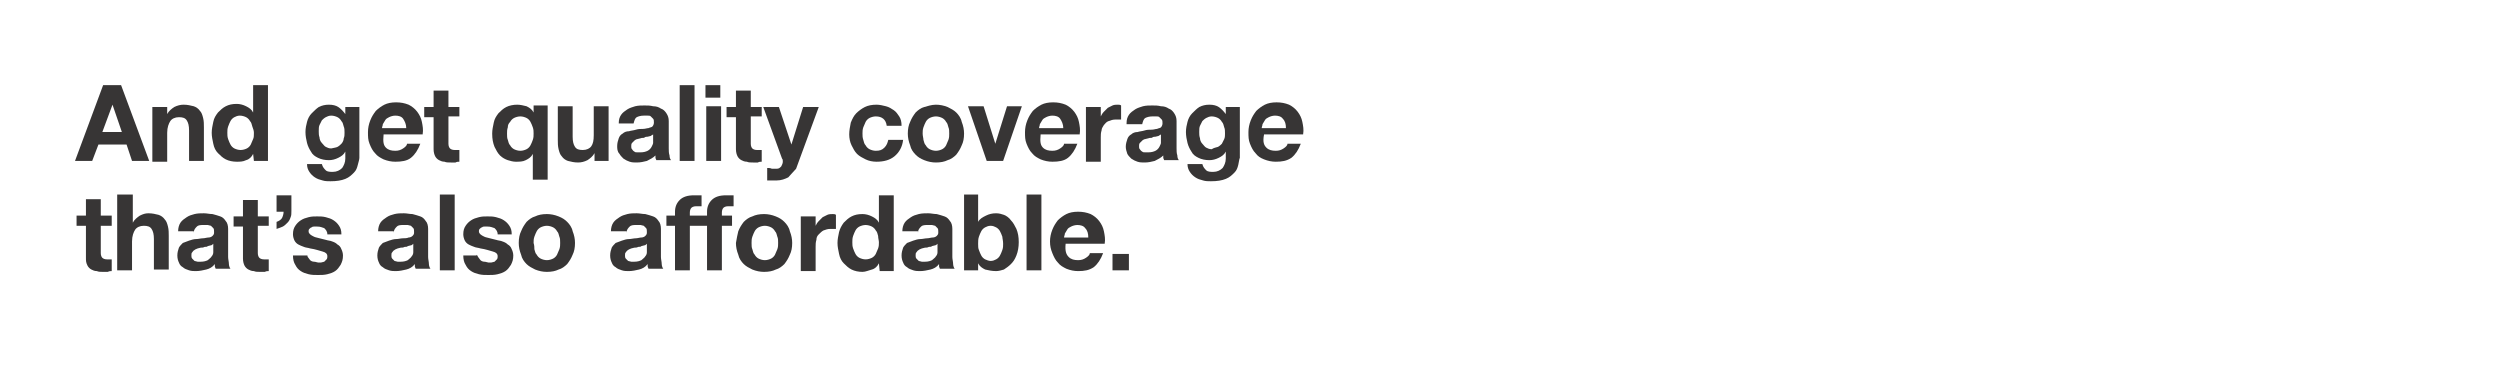 <?xml version="1.0" encoding="utf-8"?>
<!-- Generator: Adobe Illustrator 25.4.6, SVG Export Plug-In . SVG Version: 6.00 Build 0)  -->
<svg version="1.1" id="Layer_1" xmlns="http://www.w3.org/2000/svg" xmlns:xlink="http://www.w3.org/1999/xlink" x="0px" y="0px"
	 viewBox="0 0 320 50" style="enable-background:new 0 0 320 50;" xml:space="preserve">
<style type="text/css">
	.st0{fill:#373535;}
</style>
<g>
	<path class="st0" d="M15.5,10.9l3.6,9.7h-2.2l-0.7-2.1h-3.6l-0.8,2.1H9.6l3.6-9.7H15.5z M15.6,16.9l-1.2-3.5h0l-1.3,3.5H15.6z"/>
	<path class="st0" d="M21.4,13.6v1h0c0.2-0.4,0.6-0.7,0.9-0.9c0.4-0.2,0.8-0.3,1.2-0.3c0.5,0,0.9,0.1,1.3,0.2
		c0.3,0.1,0.6,0.3,0.8,0.6c0.2,0.2,0.3,0.5,0.4,0.9s0.1,0.8,0.1,1.2v4.3h-1.9v-3.9c0-0.6-0.1-1-0.3-1.3c-0.2-0.3-0.5-0.4-1-0.4
		c-0.5,0-0.9,0.2-1.1,0.5c-0.2,0.3-0.4,0.8-0.4,1.5v3.7h-1.9v-7H21.4z"/>
	<path class="st0" d="M32.4,19.7c-0.2,0.4-0.5,0.7-0.9,0.8c-0.4,0.2-0.8,0.2-1.2,0.2c-0.5,0-1-0.1-1.4-0.3s-0.7-0.5-1-0.8
		c-0.3-0.3-0.5-0.7-0.6-1.2s-0.2-0.9-0.2-1.4c0-0.5,0.1-0.9,0.2-1.4s0.3-0.8,0.6-1.2c0.3-0.3,0.6-0.6,1-0.8c0.4-0.2,0.8-0.3,1.4-0.3
		c0.4,0,0.8,0.1,1.2,0.3s0.7,0.4,0.9,0.8h0v-3.5h1.9v9.7h-1.8L32.4,19.7L32.4,19.7z M32.3,16.2c-0.1-0.3-0.1-0.5-0.3-0.7
		c-0.1-0.2-0.3-0.4-0.5-0.5c-0.2-0.1-0.5-0.2-0.8-0.2S30.2,14.9,30,15c-0.2,0.1-0.4,0.3-0.5,0.5c-0.1,0.2-0.2,0.4-0.3,0.7
		c-0.1,0.3-0.1,0.5-0.1,0.8c0,0.3,0,0.5,0.1,0.8c0.1,0.3,0.2,0.5,0.3,0.7c0.1,0.2,0.3,0.4,0.5,0.5c0.2,0.1,0.5,0.2,0.8,0.2
		c0.3,0,0.6-0.1,0.8-0.2c0.2-0.1,0.4-0.3,0.5-0.5c0.1-0.2,0.2-0.5,0.3-0.7s0.1-0.5,0.1-0.8S32.4,16.5,32.3,16.2z"/>
	<path class="st0" d="M45.8,21.1c-0.1,0.4-0.2,0.7-0.5,1c-0.3,0.3-0.6,0.6-1.1,0.8c-0.5,0.2-1.1,0.3-1.9,0.3c-0.3,0-0.7,0-1-0.1
		c-0.4-0.1-0.7-0.2-1-0.4c-0.3-0.2-0.5-0.4-0.7-0.7c-0.2-0.3-0.3-0.6-0.3-1h1.9c0.1,0.4,0.3,0.6,0.5,0.8s0.6,0.2,0.9,0.2
		c0.5,0,0.9-0.2,1.2-0.5c0.2-0.3,0.4-0.7,0.4-1.2v-0.9h0c-0.2,0.4-0.5,0.6-0.9,0.8c-0.4,0.2-0.8,0.3-1.2,0.3c-0.5,0-1-0.1-1.4-0.3
		c-0.4-0.2-0.7-0.4-0.9-0.8c-0.2-0.3-0.4-0.7-0.5-1.1c-0.1-0.4-0.2-0.9-0.2-1.4c0-0.5,0.1-0.9,0.2-1.3c0.1-0.4,0.3-0.8,0.6-1.1
		c0.3-0.3,0.6-0.6,0.9-0.8c0.4-0.2,0.8-0.3,1.3-0.3c0.5,0,0.9,0.1,1.2,0.3c0.3,0.2,0.6,0.5,0.9,0.9h0v-0.9H46v6.5
		C46,20.4,45.9,20.7,45.8,21.1z M43.2,18.8c0.2-0.1,0.4-0.3,0.5-0.4S44,18,44,17.7c0.1-0.2,0.1-0.5,0.1-0.7c0-0.3,0-0.6-0.1-0.8
		c-0.1-0.3-0.1-0.5-0.3-0.7c-0.1-0.2-0.3-0.4-0.5-0.5c-0.2-0.1-0.5-0.2-0.8-0.2c-0.3,0-0.5,0.1-0.7,0.2c-0.2,0.1-0.4,0.3-0.5,0.4
		c-0.1,0.2-0.2,0.4-0.3,0.6c-0.1,0.2-0.1,0.5-0.1,0.8c0,0.3,0,0.5,0.1,0.8c0,0.2,0.1,0.5,0.3,0.7s0.3,0.4,0.5,0.5
		c0.2,0.1,0.4,0.2,0.7,0.2C42.8,18.9,43,18.9,43.2,18.8z"/>
	<path class="st0" d="M49.4,18.9c0.3,0.3,0.7,0.4,1.2,0.4c0.4,0,0.7-0.1,1-0.3c0.3-0.2,0.5-0.4,0.5-0.6h1.7
		c-0.3,0.8-0.7,1.4-1.2,1.8s-1.2,0.5-2,0.5c-0.5,0-1-0.1-1.5-0.3c-0.4-0.2-0.8-0.4-1.1-0.8c-0.3-0.3-0.5-0.7-0.7-1.2
		c-0.2-0.5-0.2-0.9-0.2-1.5c0-0.5,0.1-1,0.3-1.5c0.2-0.5,0.4-0.8,0.7-1.2c0.3-0.3,0.7-0.6,1.1-0.8c0.4-0.2,0.9-0.3,1.5-0.3
		c0.6,0,1.1,0.1,1.6,0.3c0.4,0.2,0.8,0.5,1.1,0.9c0.3,0.4,0.5,0.8,0.6,1.3c0.1,0.5,0.2,1,0.1,1.6h-5C49,18.2,49.1,18.6,49.4,18.9z
		 M51.6,15.2c-0.2-0.3-0.6-0.4-1-0.4c-0.3,0-0.6,0.1-0.8,0.2c-0.2,0.1-0.4,0.2-0.5,0.4c-0.1,0.2-0.2,0.3-0.3,0.5
		c0,0.2-0.1,0.3-0.1,0.5h3.1C52,15.9,51.8,15.5,51.6,15.2z"/>
	<path class="st0" d="M58.8,13.6v1.3h-1.4v3.5c0,0.3,0.1,0.5,0.2,0.6c0.1,0.1,0.3,0.2,0.6,0.2c0.1,0,0.2,0,0.3,0c0.1,0,0.2,0,0.3,0
		v1.5c-0.2,0-0.3,0-0.5,0.1c-0.2,0-0.4,0-0.6,0c-0.3,0-0.6,0-0.8-0.1c-0.3,0-0.5-0.1-0.7-0.2c-0.2-0.1-0.4-0.3-0.5-0.5
		c-0.1-0.2-0.2-0.5-0.2-0.9v-4.1h-1.2v-1.3h1.2v-2.1h1.9v2.1H58.8z"/>
	<path class="st0" d="M68.2,23v-3.3h0c-0.2,0.4-0.5,0.6-0.9,0.8c-0.4,0.2-0.8,0.2-1.3,0.2c-0.3,0-0.7-0.1-1-0.2
		c-0.3-0.1-0.7-0.3-1-0.6c-0.3-0.3-0.5-0.7-0.7-1.1c-0.2-0.5-0.3-1-0.3-1.7c0-0.5,0.1-0.9,0.2-1.4c0.1-0.5,0.3-0.8,0.6-1.2
		c0.3-0.3,0.6-0.6,1-0.8c0.4-0.2,0.9-0.3,1.4-0.3c0.4,0,0.8,0.1,1.2,0.2c0.4,0.2,0.7,0.4,0.9,0.8h0v-0.9h1.8V23H68.2z M65,17.9
		c0.1,0.3,0.1,0.5,0.3,0.7c0.1,0.2,0.3,0.4,0.5,0.5c0.2,0.1,0.5,0.2,0.8,0.2s0.6-0.1,0.8-0.2c0.2-0.1,0.4-0.3,0.5-0.5
		c0.1-0.2,0.2-0.4,0.3-0.7s0.1-0.5,0.1-0.8c0-0.3,0-0.5-0.1-0.8c-0.1-0.3-0.2-0.5-0.3-0.7c-0.1-0.2-0.3-0.4-0.5-0.5
		c-0.2-0.1-0.5-0.2-0.8-0.2c-0.3,0-0.6,0.1-0.8,0.2c-0.2,0.1-0.4,0.3-0.5,0.5C65.1,15.8,65,16,65,16.3c-0.1,0.3-0.1,0.5-0.1,0.8
		C64.9,17.4,64.9,17.7,65,17.9z"/>
	<path class="st0" d="M76.1,20.6v-1h0c-0.2,0.4-0.6,0.7-0.9,0.9c-0.4,0.2-0.8,0.3-1.2,0.3c-0.5,0-0.9-0.1-1.3-0.2
		c-0.3-0.1-0.6-0.3-0.8-0.6c-0.2-0.2-0.3-0.5-0.4-0.9c-0.1-0.4-0.1-0.8-0.1-1.2v-4.3h1.9v3.9c0,0.6,0.1,1,0.3,1.3
		c0.2,0.3,0.5,0.4,1,0.4c0.5,0,0.9-0.2,1.1-0.5S76,18,76,17.3v-3.7h1.9v7H76.1z"/>
	<path class="st0" d="M79.2,15.8c0-0.5,0.1-0.8,0.3-1.1c0.2-0.3,0.5-0.5,0.8-0.7c0.3-0.2,0.7-0.3,1-0.4c0.4-0.1,0.8-0.1,1.2-0.1
		c0.4,0,0.7,0,1.1,0.1c0.4,0,0.7,0.1,1,0.3c0.3,0.1,0.5,0.3,0.7,0.6c0.2,0.3,0.3,0.6,0.3,1V19c0,0.3,0,0.6,0.1,0.9
		c0,0.3,0.1,0.5,0.2,0.6h-1.9c0-0.1-0.1-0.2-0.1-0.3s0-0.2,0-0.3c-0.3,0.3-0.7,0.5-1.1,0.7c-0.4,0.1-0.8,0.2-1.3,0.2
		c-0.3,0-0.6,0-0.9-0.1c-0.3-0.1-0.5-0.2-0.8-0.4c-0.2-0.2-0.4-0.4-0.5-0.6C79,19.4,79,19,79,18.7c0-0.4,0.1-0.7,0.2-1
		s0.3-0.5,0.5-0.6c0.2-0.2,0.5-0.3,0.8-0.3c0.3-0.1,0.6-0.1,0.9-0.2s0.6-0.1,0.9-0.1c0.3,0,0.5-0.1,0.7-0.1c0.2-0.1,0.4-0.1,0.5-0.2
		c0.1-0.1,0.2-0.3,0.2-0.5c0-0.2,0-0.4-0.1-0.5c-0.1-0.1-0.2-0.2-0.3-0.3c-0.1-0.1-0.2-0.1-0.4-0.1c-0.1,0-0.3,0-0.5,0
		c-0.4,0-0.7,0.1-0.9,0.2s-0.3,0.4-0.4,0.8H79.2z M83.6,17.2c-0.1,0.1-0.2,0.1-0.3,0.2c-0.1,0-0.3,0.1-0.4,0.1c-0.1,0-0.3,0-0.4,0.1
		s-0.3,0-0.5,0.1c-0.1,0-0.3,0.1-0.4,0.1c-0.1,0-0.3,0.1-0.4,0.2c-0.1,0.1-0.2,0.2-0.3,0.3c-0.1,0.1-0.1,0.3-0.1,0.4
		c0,0.2,0,0.3,0.1,0.4s0.1,0.2,0.3,0.3c0.1,0.1,0.2,0.1,0.4,0.1c0.1,0,0.3,0,0.4,0c0.4,0,0.7-0.1,0.9-0.2c0.2-0.1,0.4-0.3,0.5-0.5
		s0.2-0.4,0.2-0.5c0-0.2,0-0.3,0-0.4V17.2z"/>
	<path class="st0" d="M88.9,10.9v9.7H87v-9.7H88.9z"/>
	<path class="st0" d="M90.3,12.5v-1.6h1.9v1.6H90.3z M92.3,13.6v7h-1.9v-7H92.3z"/>
	<path class="st0" d="M97.5,13.6v1.3h-1.4v3.5c0,0.3,0.1,0.5,0.2,0.6c0.1,0.1,0.3,0.2,0.6,0.2c0.1,0,0.2,0,0.3,0c0.1,0,0.2,0,0.3,0
		v1.5c-0.2,0-0.3,0-0.5,0.1c-0.2,0-0.4,0-0.6,0c-0.3,0-0.6,0-0.8-0.1c-0.3,0-0.5-0.1-0.7-0.2c-0.2-0.1-0.4-0.3-0.5-0.5
		c-0.1-0.2-0.2-0.5-0.2-0.9v-4.1H93v-1.3h1.2v-2.1h1.9v2.1H97.5z"/>
	<path class="st0" d="M100.9,22.7c-0.4,0.2-0.9,0.4-1.5,0.4c-0.2,0-0.4,0-0.6,0s-0.4,0-0.6,0v-1.6c0.2,0,0.4,0,0.6,0.1
		c0.2,0,0.4,0,0.6,0c0.3,0,0.4-0.1,0.6-0.3c0.1-0.2,0.2-0.4,0.2-0.6c0-0.2,0-0.3-0.1-0.4l-2.4-6.6h2l1.6,4.8h0l1.5-4.8h2l-2.9,7.9
		C101.5,22,101.2,22.4,100.9,22.7z"/>
	<path class="st0" d="M112.1,14.9c-0.3,0-0.6,0.1-0.8,0.2c-0.2,0.1-0.4,0.3-0.5,0.5c-0.1,0.2-0.2,0.5-0.3,0.7
		c-0.1,0.3-0.1,0.5-0.1,0.8c0,0.3,0,0.5,0.1,0.8c0.1,0.3,0.1,0.5,0.3,0.7c0.1,0.2,0.3,0.4,0.5,0.5c0.2,0.1,0.5,0.2,0.8,0.2
		c0.5,0,0.8-0.1,1.1-0.4s0.4-0.6,0.5-1h1.9c-0.1,0.9-0.5,1.6-1.1,2.1c-0.6,0.5-1.4,0.7-2.3,0.7c-0.5,0-1-0.1-1.4-0.3
		c-0.4-0.2-0.8-0.4-1.1-0.7c-0.3-0.3-0.5-0.7-0.7-1.1c-0.2-0.4-0.3-0.9-0.3-1.4c0-0.5,0.1-1,0.2-1.5c0.2-0.5,0.4-0.9,0.7-1.2
		c0.3-0.3,0.7-0.6,1.1-0.8c0.4-0.2,0.9-0.3,1.5-0.3c0.4,0,0.8,0.1,1.2,0.2c0.4,0.1,0.7,0.3,1,0.5c0.3,0.2,0.5,0.5,0.7,0.8
		c0.2,0.3,0.3,0.7,0.3,1.2h-1.9C113.4,15.3,112.9,14.9,112.1,14.9z"/>
	<path class="st0" d="M116.5,15.6c0.2-0.5,0.4-0.8,0.7-1.2c0.3-0.3,0.7-0.6,1.1-0.7s0.9-0.3,1.5-0.3c0.5,0,1,0.1,1.5,0.3
		c0.4,0.2,0.8,0.4,1.1,0.7c0.3,0.3,0.6,0.7,0.7,1.2c0.2,0.5,0.3,1,0.3,1.5c0,0.6-0.1,1.1-0.3,1.5c-0.2,0.5-0.4,0.8-0.7,1.2
		c-0.3,0.3-0.7,0.6-1.1,0.7c-0.4,0.2-0.9,0.3-1.5,0.3c-0.5,0-1-0.1-1.5-0.3s-0.8-0.4-1.1-0.7c-0.3-0.3-0.6-0.7-0.7-1.2
		c-0.2-0.5-0.3-1-0.3-1.5C116.2,16.5,116.3,16,116.5,15.6z M118.2,17.9c0.1,0.3,0.1,0.5,0.3,0.7c0.1,0.2,0.3,0.4,0.5,0.5
		c0.2,0.1,0.5,0.2,0.8,0.2s0.6-0.1,0.8-0.2c0.2-0.1,0.4-0.3,0.5-0.5c0.1-0.2,0.2-0.5,0.3-0.7c0.1-0.3,0.1-0.5,0.1-0.8s0-0.6-0.1-0.8
		c-0.1-0.3-0.1-0.5-0.3-0.7c-0.1-0.2-0.3-0.4-0.5-0.5c-0.2-0.1-0.5-0.2-0.8-0.2s-0.6,0.1-0.8,0.2c-0.2,0.1-0.4,0.3-0.5,0.5
		c-0.1,0.2-0.2,0.4-0.3,0.7c-0.1,0.3-0.1,0.5-0.1,0.8S118.2,17.7,118.2,17.9z"/>
	<path class="st0" d="M126.3,20.6l-2.4-7h2l1.5,4.8h0l1.5-4.8h1.9l-2.4,7H126.3z"/>
	<path class="st0" d="M133.5,18.9c0.3,0.3,0.7,0.4,1.2,0.4c0.4,0,0.7-0.1,1-0.3c0.3-0.2,0.5-0.4,0.5-0.6h1.7
		c-0.3,0.8-0.7,1.4-1.2,1.8s-1.2,0.5-2,0.5c-0.5,0-1-0.1-1.5-0.3c-0.4-0.2-0.8-0.4-1.1-0.8c-0.3-0.3-0.5-0.7-0.7-1.2
		c-0.2-0.5-0.2-0.9-0.2-1.5c0-0.5,0.1-1,0.3-1.5c0.2-0.5,0.4-0.8,0.7-1.2c0.3-0.3,0.7-0.6,1.1-0.8c0.4-0.2,0.9-0.3,1.5-0.3
		c0.6,0,1.1,0.1,1.6,0.3c0.4,0.2,0.8,0.5,1.1,0.9c0.3,0.4,0.5,0.8,0.6,1.3c0.1,0.5,0.2,1,0.1,1.6h-5
		C133.1,18.2,133.2,18.6,133.5,18.9z M135.7,15.2c-0.2-0.3-0.6-0.4-1-0.4c-0.3,0-0.6,0.1-0.8,0.2c-0.2,0.1-0.4,0.2-0.5,0.4
		c-0.1,0.2-0.2,0.3-0.3,0.5c0,0.2-0.1,0.3-0.1,0.5h3.1C136.1,15.9,135.9,15.5,135.7,15.2z"/>
	<path class="st0" d="M140.9,13.6v1.3h0c0.1-0.2,0.2-0.4,0.4-0.6c0.2-0.2,0.3-0.3,0.5-0.5c0.2-0.1,0.4-0.2,0.6-0.3
		c0.2-0.1,0.5-0.1,0.7-0.1c0.1,0,0.3,0,0.4,0.1v1.8c-0.1,0-0.2,0-0.3,0c-0.1,0-0.2,0-0.4,0c-0.4,0-0.6,0.1-0.9,0.2s-0.4,0.3-0.6,0.5
		c-0.1,0.2-0.3,0.4-0.3,0.7c-0.1,0.3-0.1,0.6-0.1,0.9v3.1h-1.9v-7H140.9z"/>
	<path class="st0" d="M144.2,15.8c0-0.5,0.1-0.8,0.3-1.1c0.2-0.3,0.5-0.5,0.8-0.7c0.3-0.2,0.7-0.3,1-0.4c0.4-0.1,0.8-0.1,1.2-0.1
		c0.4,0,0.7,0,1.1,0.1c0.4,0,0.7,0.1,1,0.3c0.3,0.1,0.5,0.3,0.7,0.6c0.2,0.3,0.3,0.6,0.3,1V19c0,0.3,0,0.6,0.1,0.9
		c0,0.3,0.1,0.5,0.2,0.6h-1.9c0-0.1-0.1-0.2-0.1-0.3s0-0.2,0-0.3c-0.3,0.3-0.7,0.5-1.1,0.7c-0.4,0.1-0.8,0.2-1.3,0.2
		c-0.3,0-0.6,0-0.9-0.1c-0.3-0.1-0.5-0.2-0.8-0.4c-0.2-0.2-0.4-0.4-0.5-0.6c-0.1-0.3-0.2-0.6-0.2-0.9c0-0.4,0.1-0.7,0.2-1
		s0.3-0.5,0.5-0.6c0.2-0.2,0.5-0.3,0.8-0.3c0.3-0.1,0.6-0.1,0.9-0.2s0.6-0.1,0.9-0.1c0.3,0,0.5-0.1,0.7-0.1c0.2-0.1,0.4-0.1,0.5-0.2
		c0.1-0.1,0.2-0.3,0.2-0.5c0-0.2,0-0.4-0.1-0.5c-0.1-0.1-0.2-0.2-0.3-0.3c-0.1-0.1-0.2-0.1-0.4-0.1c-0.1,0-0.3,0-0.5,0
		c-0.4,0-0.7,0.1-0.9,0.2s-0.3,0.4-0.4,0.8H144.2z M148.6,17.2c-0.1,0.1-0.2,0.1-0.3,0.2c-0.1,0-0.3,0.1-0.4,0.1
		c-0.1,0-0.3,0-0.4,0.1s-0.3,0-0.5,0.1c-0.1,0-0.3,0.1-0.4,0.1c-0.1,0-0.3,0.1-0.4,0.2c-0.1,0.1-0.2,0.2-0.3,0.3
		c-0.1,0.1-0.1,0.3-0.1,0.4c0,0.2,0,0.3,0.1,0.4s0.1,0.2,0.3,0.3c0.1,0.1,0.2,0.1,0.4,0.1c0.1,0,0.3,0,0.4,0c0.4,0,0.7-0.1,0.9-0.2
		c0.2-0.1,0.4-0.3,0.5-0.5s0.2-0.4,0.2-0.5c0-0.2,0-0.3,0-0.4V17.2z"/>
	<path class="st0" d="M158.5,21.1c-0.1,0.4-0.2,0.7-0.5,1c-0.3,0.3-0.6,0.6-1.1,0.8c-0.5,0.2-1.1,0.3-1.9,0.3c-0.3,0-0.7,0-1-0.1
		c-0.4-0.1-0.7-0.2-1-0.4c-0.3-0.2-0.5-0.4-0.7-0.7c-0.2-0.3-0.3-0.6-0.3-1h1.9c0.1,0.4,0.3,0.6,0.5,0.8s0.6,0.2,0.9,0.2
		c0.5,0,0.9-0.2,1.2-0.5c0.2-0.3,0.4-0.7,0.4-1.2v-0.9h0c-0.2,0.4-0.5,0.6-0.9,0.8s-0.8,0.3-1.2,0.3c-0.5,0-1-0.1-1.4-0.3
		c-0.4-0.2-0.7-0.4-0.9-0.8c-0.2-0.3-0.4-0.7-0.5-1.1c-0.1-0.4-0.2-0.9-0.2-1.4c0-0.5,0.1-0.9,0.2-1.3c0.1-0.4,0.3-0.8,0.6-1.1
		c0.3-0.3,0.6-0.6,0.9-0.8c0.4-0.2,0.8-0.3,1.3-0.3c0.5,0,0.9,0.1,1.2,0.3c0.3,0.2,0.6,0.5,0.9,0.9h0v-0.9h1.8v6.5
		C158.6,20.4,158.6,20.7,158.5,21.1z M155.9,18.8c0.2-0.1,0.4-0.3,0.5-0.4c0.1-0.2,0.2-0.4,0.3-0.6c0.1-0.2,0.1-0.5,0.1-0.7
		c0-0.3,0-0.6-0.1-0.8c-0.1-0.3-0.1-0.5-0.3-0.7c-0.1-0.2-0.3-0.4-0.5-0.5s-0.5-0.2-0.8-0.2c-0.3,0-0.5,0.1-0.7,0.2
		c-0.2,0.1-0.4,0.3-0.5,0.4c-0.1,0.2-0.2,0.4-0.3,0.6c-0.1,0.2-0.1,0.5-0.1,0.8c0,0.3,0,0.5,0.1,0.8c0,0.2,0.1,0.5,0.3,0.7
		s0.3,0.4,0.5,0.5c0.2,0.1,0.4,0.2,0.7,0.2C155.4,18.9,155.6,18.9,155.9,18.8z"/>
	<path class="st0" d="M162.1,18.9c0.3,0.3,0.7,0.4,1.2,0.4c0.4,0,0.7-0.1,1-0.3c0.3-0.2,0.5-0.4,0.5-0.6h1.7
		c-0.3,0.8-0.7,1.4-1.2,1.8c-0.6,0.4-1.2,0.5-2,0.5c-0.5,0-1-0.1-1.5-0.3s-0.8-0.4-1.1-0.8c-0.3-0.3-0.5-0.7-0.7-1.2
		c-0.2-0.5-0.2-0.9-0.2-1.5c0-0.5,0.1-1,0.3-1.5c0.2-0.5,0.4-0.8,0.7-1.2c0.3-0.3,0.7-0.6,1.1-0.8c0.4-0.2,0.9-0.3,1.5-0.3
		c0.6,0,1.1,0.1,1.6,0.3c0.4,0.2,0.8,0.5,1.1,0.9c0.3,0.4,0.5,0.8,0.6,1.3s0.2,1,0.1,1.6h-5C161.6,18.2,161.8,18.6,162.1,18.9z
		 M164.2,15.2c-0.2-0.3-0.6-0.4-1-0.4c-0.3,0-0.6,0.1-0.8,0.2c-0.2,0.1-0.4,0.2-0.5,0.4c-0.1,0.2-0.2,0.3-0.3,0.5
		c0,0.2-0.1,0.3-0.1,0.5h3.1C164.6,15.9,164.5,15.5,164.2,15.2z"/>
</g>
<path class="st0" d="M14.3,27.6v1.3h-1.4v3.5c0,0.3,0.1,0.5,0.2,0.6c0.1,0.1,0.3,0.2,0.6,0.2c0.1,0,0.2,0,0.3,0c0.1,0,0.2,0,0.3,0
	v1.5c-0.2,0-0.3,0-0.5,0.1c-0.2,0-0.4,0-0.6,0c-0.3,0-0.6,0-0.8-0.1c-0.3,0-0.5-0.1-0.7-0.2c-0.2-0.1-0.4-0.3-0.5-0.5
	C11,33.6,11,33.4,11,33v-4.1H9.8v-1.3H11v-2.1h1.9v2.1H14.3z M17,24.9v3.6h0c0.2-0.4,0.6-0.7,0.9-0.9c0.4-0.2,0.7-0.3,1.1-0.3
	c0.5,0,0.9,0.1,1.3,0.2c0.3,0.1,0.6,0.3,0.8,0.6c0.2,0.2,0.3,0.5,0.4,0.9c0.1,0.4,0.1,0.8,0.1,1.2v4.3h-1.9v-3.9
	c0-0.6-0.1-1-0.3-1.3c-0.2-0.3-0.5-0.4-1-0.4c-0.5,0-0.9,0.2-1.1,0.5c-0.2,0.3-0.4,0.8-0.4,1.5v3.7h-1.9v-9.7H17z M24.8,29.8
	c0-0.4,0.2-0.6,0.4-0.8c0.2-0.2,0.5-0.2,0.9-0.2c0.2,0,0.3,0,0.5,0c0.1,0,0.3,0.1,0.4,0.1c0.1,0.1,0.2,0.2,0.3,0.3
	c0.1,0.1,0.1,0.3,0.1,0.5c0,0.2,0,0.3-0.2,0.5c-0.1,0.1-0.3,0.2-0.5,0.2s-0.5,0.1-0.7,0.1c-0.3,0-0.6,0.1-0.9,0.1
	c-0.3,0-0.6,0.1-0.9,0.2c-0.3,0.1-0.5,0.2-0.8,0.3c-0.2,0.2-0.4,0.4-0.5,0.6c-0.1,0.3-0.2,0.6-0.2,1c0,0.4,0.1,0.7,0.2,0.9
	c0.1,0.3,0.3,0.5,0.5,0.6c0.2,0.2,0.5,0.3,0.8,0.4c0.3,0.1,0.6,0.1,0.9,0.1c0.4,0,0.9-0.1,1.3-0.2c0.4-0.1,0.8-0.3,1.1-0.7
	c0,0.1,0,0.2,0,0.3c0,0.1,0.1,0.2,0.1,0.3h1.9c-0.1-0.1-0.2-0.4-0.2-0.6c0-0.3-0.1-0.6-0.1-0.9v-3.6c0-0.4-0.1-0.8-0.3-1
	c-0.2-0.3-0.4-0.5-0.7-0.6c-0.3-0.1-0.6-0.2-1-0.3c-0.4,0-0.7-0.1-1.1-0.1c-0.4,0-0.8,0-1.2,0.1c-0.4,0.1-0.7,0.2-1,0.4
	c-0.3,0.2-0.6,0.4-0.8,0.7c-0.2,0.3-0.3,0.7-0.3,1.1H24.8z M27.3,31.9c0,0.1,0,0.3,0,0.4c0,0.2-0.1,0.4-0.2,0.5
	c-0.1,0.2-0.3,0.3-0.5,0.5c-0.2,0.1-0.5,0.2-0.9,0.2c-0.2,0-0.3,0-0.4,0c-0.1,0-0.3-0.1-0.4-0.1c-0.1-0.1-0.2-0.2-0.3-0.3
	c-0.1-0.1-0.1-0.3-0.1-0.4c0-0.2,0-0.3,0.1-0.4c0.1-0.1,0.1-0.2,0.3-0.3c0.1-0.1,0.2-0.1,0.4-0.2c0.1,0,0.3-0.1,0.4-0.1
	c0.2,0,0.3,0,0.5-0.1c0.2,0,0.3,0,0.4-0.1c0.1,0,0.3-0.1,0.4-0.1c0.1,0,0.2-0.1,0.3-0.2V31.9z M34.4,27.6v1.3H33v3.5
	c0,0.3,0.1,0.5,0.2,0.6s0.3,0.2,0.6,0.2c0.1,0,0.2,0,0.3,0c0.1,0,0.2,0,0.3,0v1.5c-0.2,0-0.3,0-0.5,0.1c-0.2,0-0.4,0-0.6,0
	c-0.3,0-0.6,0-0.8-0.1c-0.3,0-0.5-0.1-0.7-0.2c-0.2-0.1-0.4-0.3-0.5-0.5c-0.1-0.2-0.2-0.5-0.2-0.9v-4.1h-1.2v-1.3h1.2v-2.1H33v2.1
	H34.4z M37.3,24.9V27c0,0.3,0,0.6-0.1,0.8c-0.1,0.3-0.2,0.5-0.4,0.7c-0.2,0.2-0.4,0.4-0.6,0.5c-0.2,0.1-0.5,0.2-0.8,0.3v-0.9
	c0.3-0.1,0.6-0.3,0.7-0.5c0.1-0.2,0.2-0.5,0.2-0.8h-0.9v-2.1H37.3z M39.4,32.9c0.1,0.1,0.2,0.3,0.3,0.4c0.1,0.1,0.3,0.2,0.5,0.2
	c0.2,0,0.4,0.1,0.5,0.1c0.1,0,0.3,0,0.4,0c0.1,0,0.3-0.1,0.4-0.1c0.1-0.1,0.2-0.2,0.3-0.3c0.1-0.1,0.1-0.3,0.1-0.4
	c0-0.3-0.2-0.5-0.6-0.6c-0.4-0.1-0.9-0.3-1.6-0.4c-0.3-0.1-0.6-0.1-0.8-0.2c-0.3-0.1-0.5-0.2-0.7-0.3c-0.2-0.1-0.4-0.3-0.5-0.5
	c-0.1-0.2-0.2-0.5-0.2-0.8c0-0.5,0.1-0.8,0.3-1.1c0.2-0.3,0.4-0.5,0.7-0.7c0.3-0.2,0.6-0.3,1-0.4c0.4-0.1,0.7-0.1,1.1-0.1
	c0.4,0,0.7,0,1.1,0.1c0.4,0.1,0.7,0.2,1,0.4c0.3,0.2,0.5,0.4,0.7,0.7c0.2,0.3,0.3,0.6,0.3,1.1h-1.8c0-0.4-0.2-0.6-0.4-0.8
	c-0.3-0.1-0.5-0.2-0.9-0.2c-0.1,0-0.2,0-0.4,0c-0.1,0-0.2,0-0.3,0.1c-0.1,0-0.2,0.1-0.3,0.2c-0.1,0.1-0.1,0.2-0.1,0.3
	c0,0.2,0.1,0.3,0.2,0.4c0.1,0.1,0.3,0.2,0.5,0.3s0.4,0.1,0.7,0.2c0.3,0.1,0.5,0.1,0.8,0.2c0.3,0.1,0.6,0.1,0.8,0.2
	c0.3,0.1,0.5,0.2,0.7,0.4c0.2,0.1,0.4,0.3,0.5,0.6c0.1,0.2,0.2,0.5,0.2,0.8c0,0.5-0.1,0.8-0.3,1.2c-0.2,0.3-0.4,0.6-0.7,0.8
	s-0.6,0.3-1,0.4c-0.4,0.1-0.8,0.1-1.2,0.1c-0.4,0-0.8,0-1.2-0.1c-0.4-0.1-0.7-0.2-1-0.4c-0.3-0.2-0.5-0.4-0.7-0.8
	c-0.2-0.3-0.3-0.7-0.3-1.2h1.8C39.3,32.5,39.3,32.7,39.4,32.9z M50.4,29.8c0-0.4,0.2-0.6,0.4-0.8c0.2-0.2,0.5-0.2,0.9-0.2
	c0.2,0,0.3,0,0.5,0c0.1,0,0.3,0.1,0.4,0.1c0.1,0.1,0.2,0.2,0.3,0.3c0.1,0.1,0.1,0.3,0.1,0.5c0,0.2,0,0.3-0.2,0.5
	c-0.1,0.1-0.3,0.2-0.5,0.2c-0.2,0.1-0.5,0.1-0.7,0.1c-0.3,0-0.6,0.1-0.9,0.1c-0.3,0-0.6,0.1-0.9,0.2c-0.3,0.1-0.5,0.2-0.8,0.3
	c-0.2,0.2-0.4,0.4-0.5,0.6c-0.1,0.3-0.2,0.6-0.2,1c0,0.4,0.1,0.7,0.2,0.9c0.1,0.3,0.3,0.5,0.5,0.6c0.2,0.2,0.5,0.3,0.8,0.4
	c0.3,0.1,0.6,0.1,0.9,0.1c0.4,0,0.9-0.1,1.3-0.2c0.4-0.1,0.8-0.3,1.1-0.7c0,0.1,0,0.2,0,0.3c0,0.1,0.1,0.2,0.1,0.3h1.9
	c-0.1-0.1-0.2-0.4-0.2-0.6c0-0.3-0.1-0.6-0.1-0.9v-3.6c0-0.4-0.1-0.8-0.3-1c-0.2-0.3-0.4-0.5-0.7-0.6c-0.3-0.1-0.6-0.2-1-0.3
	c-0.4,0-0.7-0.1-1.1-0.1c-0.4,0-0.8,0-1.2,0.1c-0.4,0.1-0.7,0.2-1,0.4c-0.3,0.2-0.6,0.4-0.8,0.7c-0.2,0.3-0.3,0.7-0.3,1.1H50.4z
	 M52.9,31.9c0,0.1,0,0.3,0,0.4c0,0.2-0.1,0.4-0.2,0.5c-0.1,0.2-0.3,0.3-0.5,0.5c-0.2,0.1-0.5,0.2-0.9,0.2c-0.2,0-0.3,0-0.4,0
	c-0.1,0-0.3-0.1-0.4-0.1c-0.1-0.1-0.2-0.2-0.3-0.3c-0.1-0.1-0.1-0.3-0.1-0.4c0-0.2,0-0.3,0.1-0.4c0.1-0.1,0.1-0.2,0.3-0.3
	c0.1-0.1,0.2-0.1,0.4-0.2c0.1,0,0.3-0.1,0.4-0.1c0.2,0,0.3,0,0.5-0.1c0.2,0,0.3,0,0.4-0.1c0.1,0,0.3-0.1,0.4-0.1
	c0.1,0,0.2-0.1,0.3-0.2V31.9z M58.2,24.9v9.7h-1.9v-9.7H58.2z M61.2,32.9c0.1,0.1,0.2,0.3,0.3,0.4c0.1,0.1,0.3,0.2,0.5,0.2
	c0.2,0,0.4,0.1,0.5,0.1c0.1,0,0.3,0,0.4,0c0.1,0,0.3-0.1,0.4-0.1c0.1-0.1,0.2-0.2,0.3-0.3c0.1-0.1,0.1-0.3,0.1-0.4
	c0-0.3-0.2-0.5-0.6-0.6c-0.4-0.1-0.9-0.3-1.6-0.4c-0.3-0.1-0.6-0.1-0.8-0.2c-0.3-0.1-0.5-0.2-0.7-0.3c-0.2-0.1-0.4-0.3-0.5-0.5
	c-0.1-0.2-0.2-0.5-0.2-0.8c0-0.5,0.1-0.8,0.3-1.1c0.2-0.3,0.4-0.5,0.7-0.7c0.3-0.2,0.6-0.3,1-0.4c0.4-0.1,0.7-0.1,1.1-0.1
	s0.7,0,1.1,0.1c0.4,0.1,0.7,0.2,1,0.4c0.3,0.2,0.5,0.4,0.7,0.7c0.2,0.3,0.3,0.6,0.3,1.1h-1.8c0-0.4-0.2-0.6-0.4-0.8
	c-0.3-0.1-0.5-0.2-0.9-0.2c-0.1,0-0.2,0-0.4,0c-0.1,0-0.2,0-0.3,0.1c-0.1,0-0.2,0.1-0.3,0.2c-0.1,0.1-0.1,0.2-0.1,0.3
	c0,0.2,0.1,0.3,0.2,0.4c0.1,0.1,0.3,0.2,0.5,0.3c0.2,0.1,0.4,0.1,0.7,0.2c0.3,0.1,0.5,0.1,0.8,0.2c0.3,0.1,0.6,0.1,0.8,0.2
	c0.3,0.1,0.5,0.2,0.7,0.4c0.2,0.1,0.4,0.3,0.5,0.6c0.1,0.2,0.2,0.5,0.2,0.8c0,0.5-0.1,0.8-0.3,1.2c-0.2,0.3-0.4,0.6-0.7,0.8
	c-0.3,0.2-0.6,0.3-1,0.4c-0.4,0.1-0.8,0.1-1.2,0.1c-0.4,0-0.8,0-1.2-0.1c-0.4-0.1-0.7-0.2-1-0.4c-0.3-0.2-0.5-0.4-0.7-0.8
	c-0.2-0.3-0.3-0.7-0.3-1.2H61C61,32.5,61.1,32.7,61.2,32.9z M66.7,29.6c0.2-0.5,0.4-0.8,0.7-1.2c0.3-0.3,0.7-0.6,1.1-0.7
	c0.4-0.2,0.9-0.3,1.5-0.3c0.5,0,1,0.1,1.5,0.3s0.8,0.4,1.1,0.7c0.3,0.3,0.6,0.7,0.7,1.2c0.2,0.5,0.3,1,0.3,1.5
	c0,0.6-0.1,1.1-0.3,1.5c-0.2,0.5-0.4,0.8-0.7,1.2c-0.3,0.3-0.7,0.6-1.1,0.7c-0.4,0.2-0.9,0.3-1.5,0.3c-0.5,0-1-0.1-1.5-0.3
	c-0.4-0.2-0.8-0.4-1.1-0.7c-0.3-0.3-0.6-0.7-0.7-1.2c-0.2-0.5-0.3-1-0.3-1.5C66.4,30.5,66.5,30,66.7,29.6z M68.4,31.9
	c0.1,0.3,0.1,0.5,0.3,0.7c0.1,0.2,0.3,0.4,0.5,0.5c0.2,0.1,0.5,0.2,0.8,0.2c0.3,0,0.6-0.1,0.8-0.2c0.2-0.1,0.4-0.3,0.5-0.5
	c0.1-0.2,0.2-0.5,0.3-0.7c0.1-0.3,0.1-0.5,0.1-0.8c0-0.3,0-0.6-0.1-0.8c-0.1-0.3-0.1-0.5-0.3-0.7c-0.1-0.2-0.3-0.4-0.5-0.5
	c-0.2-0.1-0.5-0.2-0.8-0.2c-0.3,0-0.6,0.1-0.8,0.2c-0.2,0.1-0.4,0.3-0.5,0.5c-0.1,0.2-0.2,0.4-0.3,0.7c-0.1,0.3-0.1,0.5-0.1,0.8
	C68.4,31.4,68.4,31.7,68.4,31.9z M80.2,29.8c0-0.4,0.2-0.6,0.4-0.8c0.2-0.2,0.5-0.2,0.9-0.2c0.2,0,0.3,0,0.5,0
	c0.1,0,0.3,0.1,0.4,0.1c0.1,0.1,0.2,0.2,0.3,0.3c0.1,0.1,0.1,0.3,0.1,0.5c0,0.2,0,0.3-0.2,0.5c-0.1,0.1-0.3,0.2-0.5,0.2
	s-0.5,0.1-0.7,0.1c-0.3,0-0.6,0.1-0.9,0.1c-0.3,0-0.6,0.1-0.9,0.2c-0.3,0.1-0.5,0.2-0.8,0.3c-0.2,0.2-0.4,0.4-0.5,0.6
	c-0.1,0.3-0.2,0.6-0.2,1c0,0.4,0.1,0.7,0.2,0.9c0.1,0.3,0.3,0.5,0.5,0.6c0.2,0.2,0.5,0.3,0.8,0.4c0.3,0.1,0.6,0.1,0.9,0.1
	c0.4,0,0.9-0.1,1.3-0.2c0.4-0.1,0.8-0.3,1.1-0.7c0,0.1,0,0.2,0,0.3c0,0.1,0.1,0.2,0.1,0.3h1.9c-0.1-0.1-0.2-0.4-0.2-0.6
	c0-0.3-0.1-0.6-0.1-0.9v-3.6c0-0.4-0.1-0.8-0.3-1c-0.2-0.3-0.4-0.5-0.7-0.6c-0.3-0.1-0.6-0.2-1-0.3c-0.4,0-0.7-0.1-1.1-0.1
	c-0.4,0-0.8,0-1.2,0.1c-0.4,0.1-0.7,0.2-1,0.4c-0.3,0.2-0.6,0.4-0.8,0.7c-0.2,0.3-0.3,0.7-0.3,1.1H80.2z M82.8,31.9
	c0,0.1,0,0.3,0,0.4c0,0.2-0.1,0.4-0.2,0.5c-0.1,0.2-0.3,0.3-0.5,0.5c-0.2,0.1-0.5,0.2-0.9,0.2c-0.2,0-0.3,0-0.4,0
	c-0.1,0-0.3-0.1-0.4-0.1c-0.1-0.1-0.2-0.2-0.3-0.3c-0.1-0.1-0.1-0.3-0.1-0.4c0-0.2,0-0.3,0.1-0.4c0.1-0.1,0.1-0.2,0.3-0.3
	c0.1-0.1,0.2-0.1,0.4-0.2c0.1,0,0.3-0.1,0.4-0.1c0.2,0,0.3,0,0.5-0.1c0.2,0,0.3,0,0.4-0.1c0.1,0,0.3-0.1,0.4-0.1
	c0.1,0,0.2-0.1,0.3-0.2V31.9z M90.5,34.6h1.9v-5.7h1.3v-1.3h-1.3v-0.4c0-0.3,0.1-0.5,0.2-0.6c0.1-0.1,0.3-0.2,0.6-0.2
	c0.2,0,0.5,0,0.7,0V25c-0.2,0-0.3,0-0.5,0c-0.2,0-0.3,0-0.5,0c-0.8,0-1.4,0.2-1.8,0.6c-0.4,0.4-0.6,0.9-0.6,1.5v0.5h-2.2v-0.4
	c0-0.3,0.1-0.5,0.2-0.6c0.1-0.1,0.3-0.2,0.6-0.2c0.2,0,0.5,0,0.7,0V25c-0.2,0-0.3,0-0.5,0c-0.2,0-0.3,0-0.5,0
	c-0.8,0-1.4,0.2-1.8,0.6c-0.4,0.4-0.6,0.9-0.6,1.5v0.5h-1.1v1.3h1.1v5.7h1.9v-5.7h2.2V34.6z M94.5,29.6c0.2-0.5,0.4-0.8,0.7-1.2
	c0.3-0.3,0.7-0.6,1.1-0.7c0.4-0.2,0.9-0.3,1.5-0.3c0.5,0,1,0.1,1.5,0.3s0.8,0.4,1.1,0.7c0.3,0.3,0.6,0.7,0.7,1.2
	c0.2,0.5,0.3,1,0.3,1.5c0,0.6-0.1,1.1-0.3,1.5c-0.2,0.5-0.4,0.8-0.7,1.2c-0.3,0.3-0.7,0.6-1.1,0.7c-0.4,0.2-0.9,0.3-1.5,0.3
	c-0.5,0-1-0.1-1.5-0.3c-0.4-0.2-0.8-0.4-1.1-0.7c-0.3-0.3-0.6-0.7-0.7-1.2c-0.2-0.5-0.3-1-0.3-1.5C94.3,30.5,94.4,30,94.5,29.6z
	 M96.3,31.9c0.1,0.3,0.1,0.5,0.3,0.7c0.1,0.2,0.3,0.4,0.5,0.5c0.2,0.1,0.5,0.2,0.8,0.2c0.3,0,0.6-0.1,0.8-0.2
	c0.2-0.1,0.4-0.3,0.5-0.5c0.1-0.2,0.2-0.5,0.3-0.7c0.1-0.3,0.1-0.5,0.1-0.8c0-0.3,0-0.6-0.1-0.8c-0.1-0.3-0.1-0.5-0.3-0.7
	c-0.1-0.2-0.3-0.4-0.5-0.5c-0.2-0.1-0.5-0.2-0.8-0.2c-0.3,0-0.6,0.1-0.8,0.2c-0.2,0.1-0.4,0.3-0.5,0.5c-0.1,0.2-0.2,0.4-0.3,0.7
	c-0.1,0.3-0.1,0.5-0.1,0.8C96.2,31.4,96.2,31.7,96.3,31.9z M104.4,27.6v1.3h0c0.1-0.2,0.2-0.4,0.4-0.6c0.2-0.2,0.3-0.3,0.5-0.5
	c0.2-0.1,0.4-0.2,0.6-0.3c0.2-0.1,0.5-0.1,0.7-0.1c0.1,0,0.3,0,0.4,0.1v1.8c-0.1,0-0.2,0-0.3,0c-0.1,0-0.2,0-0.4,0
	c-0.4,0-0.6,0.1-0.9,0.2c-0.2,0.1-0.4,0.3-0.6,0.5s-0.3,0.4-0.3,0.7c-0.1,0.3-0.1,0.6-0.1,0.9v3.1h-1.9v-7H104.4z M112.5,33.7
	c-0.2,0.4-0.5,0.7-0.9,0.8s-0.8,0.3-1.2,0.3c-0.5,0-1-0.1-1.4-0.3c-0.4-0.2-0.7-0.5-1-0.8c-0.3-0.3-0.5-0.7-0.6-1.2
	c-0.1-0.5-0.2-0.9-0.2-1.4c0-0.5,0.1-0.9,0.2-1.4c0.1-0.4,0.3-0.8,0.6-1.2c0.3-0.3,0.6-0.6,1-0.8c0.4-0.2,0.8-0.3,1.4-0.3
	c0.4,0,0.8,0.1,1.2,0.3c0.4,0.2,0.7,0.4,0.9,0.8h0v-3.5h1.9v9.7h-1.8L112.5,33.7L112.5,33.7z M112.4,30.2c-0.1-0.3-0.1-0.5-0.3-0.7
	c-0.1-0.2-0.3-0.4-0.5-0.5c-0.2-0.1-0.5-0.2-0.8-0.2c-0.3,0-0.6,0.1-0.8,0.2c-0.2,0.1-0.4,0.3-0.5,0.5c-0.1,0.2-0.2,0.4-0.3,0.7
	c-0.1,0.3-0.1,0.5-0.1,0.8c0,0.3,0,0.5,0.1,0.8c0.1,0.3,0.2,0.5,0.3,0.7c0.1,0.2,0.3,0.4,0.5,0.5c0.2,0.1,0.5,0.2,0.8,0.2
	c0.3,0,0.6-0.1,0.8-0.2c0.2-0.1,0.4-0.3,0.5-0.5c0.1-0.2,0.2-0.5,0.3-0.7c0.1-0.3,0.1-0.5,0.1-0.8C112.5,30.8,112.4,30.5,112.4,30.2
	z M117.5,29.8c0-0.4,0.2-0.6,0.4-0.8c0.2-0.2,0.5-0.2,0.9-0.2c0.2,0,0.3,0,0.5,0c0.1,0,0.3,0.1,0.4,0.1c0.1,0.1,0.2,0.2,0.3,0.3
	c0.1,0.1,0.1,0.3,0.1,0.5c0,0.2,0,0.3-0.2,0.5c-0.1,0.1-0.3,0.2-0.5,0.2s-0.5,0.1-0.7,0.1c-0.3,0-0.6,0.1-0.9,0.1
	c-0.3,0-0.6,0.1-0.9,0.2c-0.3,0.1-0.5,0.2-0.8,0.3c-0.2,0.2-0.4,0.4-0.5,0.6c-0.1,0.3-0.2,0.6-0.2,1c0,0.4,0.1,0.7,0.2,0.9
	c0.1,0.3,0.3,0.5,0.5,0.6c0.2,0.2,0.5,0.3,0.8,0.4c0.3,0.1,0.6,0.1,0.9,0.1c0.4,0,0.9-0.1,1.3-0.2c0.4-0.1,0.8-0.3,1.1-0.7
	c0,0.1,0,0.2,0,0.3c0,0.1,0.1,0.2,0.1,0.3h1.9c-0.1-0.1-0.2-0.4-0.2-0.6c0-0.3-0.1-0.6-0.1-0.9v-3.6c0-0.4-0.1-0.8-0.3-1
	c-0.2-0.3-0.4-0.5-0.7-0.6c-0.3-0.1-0.6-0.2-1-0.3c-0.4,0-0.7-0.1-1.1-0.1c-0.4,0-0.8,0-1.2,0.1c-0.4,0.1-0.7,0.2-1,0.4
	c-0.3,0.2-0.6,0.4-0.8,0.7c-0.2,0.3-0.3,0.7-0.3,1.1H117.5z M120,31.9c0,0.1,0,0.3,0,0.4c0,0.2-0.1,0.4-0.2,0.5
	c-0.1,0.2-0.3,0.3-0.5,0.5c-0.2,0.1-0.5,0.2-0.9,0.2c-0.2,0-0.3,0-0.4,0c-0.1,0-0.3-0.1-0.4-0.1c-0.1-0.1-0.2-0.2-0.3-0.3
	c-0.1-0.1-0.1-0.3-0.1-0.4c0-0.2,0-0.3,0.1-0.4c0.1-0.1,0.1-0.2,0.3-0.3c0.1-0.1,0.2-0.1,0.4-0.2c0.1,0,0.3-0.1,0.4-0.1
	c0.2,0,0.3,0,0.5-0.1c0.2,0,0.3,0,0.4-0.1c0.1,0,0.3-0.1,0.4-0.1c0.1,0,0.2-0.1,0.3-0.2V31.9z M125.2,24.9v3.5h0
	c0.2-0.4,0.6-0.6,1-0.8c0.4-0.2,0.8-0.3,1.3-0.3c0.4,0,0.7,0.1,1,0.2c0.3,0.1,0.7,0.4,0.9,0.7c0.3,0.3,0.5,0.7,0.7,1.1
	c0.2,0.5,0.3,1,0.3,1.7c0,0.6-0.1,1.2-0.3,1.7c-0.2,0.5-0.4,0.8-0.7,1.1c-0.3,0.3-0.6,0.5-0.9,0.7c-0.3,0.1-0.7,0.2-1,0.2
	c-0.5,0-1-0.1-1.4-0.2c-0.4-0.2-0.7-0.4-0.9-0.8h0v0.9h-1.8v-9.7H125.2z M128.3,30.3c-0.1-0.3-0.2-0.5-0.3-0.7
	c-0.1-0.2-0.3-0.4-0.5-0.5c-0.2-0.1-0.4-0.2-0.7-0.2c-0.3,0-0.5,0.1-0.7,0.2c-0.2,0.1-0.4,0.3-0.5,0.5c-0.1,0.2-0.2,0.4-0.3,0.7
	c-0.1,0.3-0.1,0.6-0.1,0.9c0,0.3,0,0.6,0.1,0.8c0.1,0.3,0.2,0.5,0.3,0.7c0.1,0.2,0.3,0.4,0.5,0.5c0.2,0.1,0.5,0.2,0.7,0.2
	c0.3,0,0.5-0.1,0.7-0.2c0.2-0.1,0.4-0.3,0.5-0.5c0.1-0.2,0.2-0.4,0.3-0.7c0.1-0.3,0.1-0.5,0.1-0.8C128.4,30.8,128.3,30.5,128.3,30.3
	z M133.3,24.9v9.7h-1.9v-9.7H133.3z M136.8,32.9c0.3,0.3,0.7,0.4,1.2,0.4c0.4,0,0.7-0.1,1-0.3c0.3-0.2,0.5-0.4,0.5-0.6h1.7
	c-0.3,0.8-0.7,1.4-1.2,1.8c-0.6,0.4-1.2,0.5-2,0.5c-0.5,0-1-0.1-1.5-0.3c-0.4-0.2-0.8-0.4-1.1-0.8c-0.3-0.3-0.5-0.7-0.7-1.2
	c-0.2-0.5-0.3-0.9-0.3-1.5c0-0.5,0.1-1,0.3-1.5c0.2-0.5,0.4-0.8,0.7-1.2c0.3-0.3,0.7-0.6,1.1-0.8c0.4-0.2,0.9-0.3,1.5-0.3
	c0.6,0,1.1,0.1,1.6,0.3c0.4,0.2,0.8,0.5,1.1,0.9c0.3,0.4,0.5,0.8,0.6,1.3c0.1,0.5,0.2,1,0.1,1.6h-5
	C136.3,32.2,136.5,32.6,136.8,32.9z M138.9,29.2c-0.2-0.3-0.6-0.4-1-0.4c-0.3,0-0.6,0.1-0.8,0.2c-0.2,0.1-0.4,0.2-0.5,0.4
	c-0.1,0.2-0.2,0.3-0.3,0.5c0,0.2-0.1,0.3-0.1,0.5h3.1C139.3,29.9,139.2,29.5,138.9,29.2z M144.5,32.5v2.1h-2.1v-2.1H144.5z"/>
</svg>
